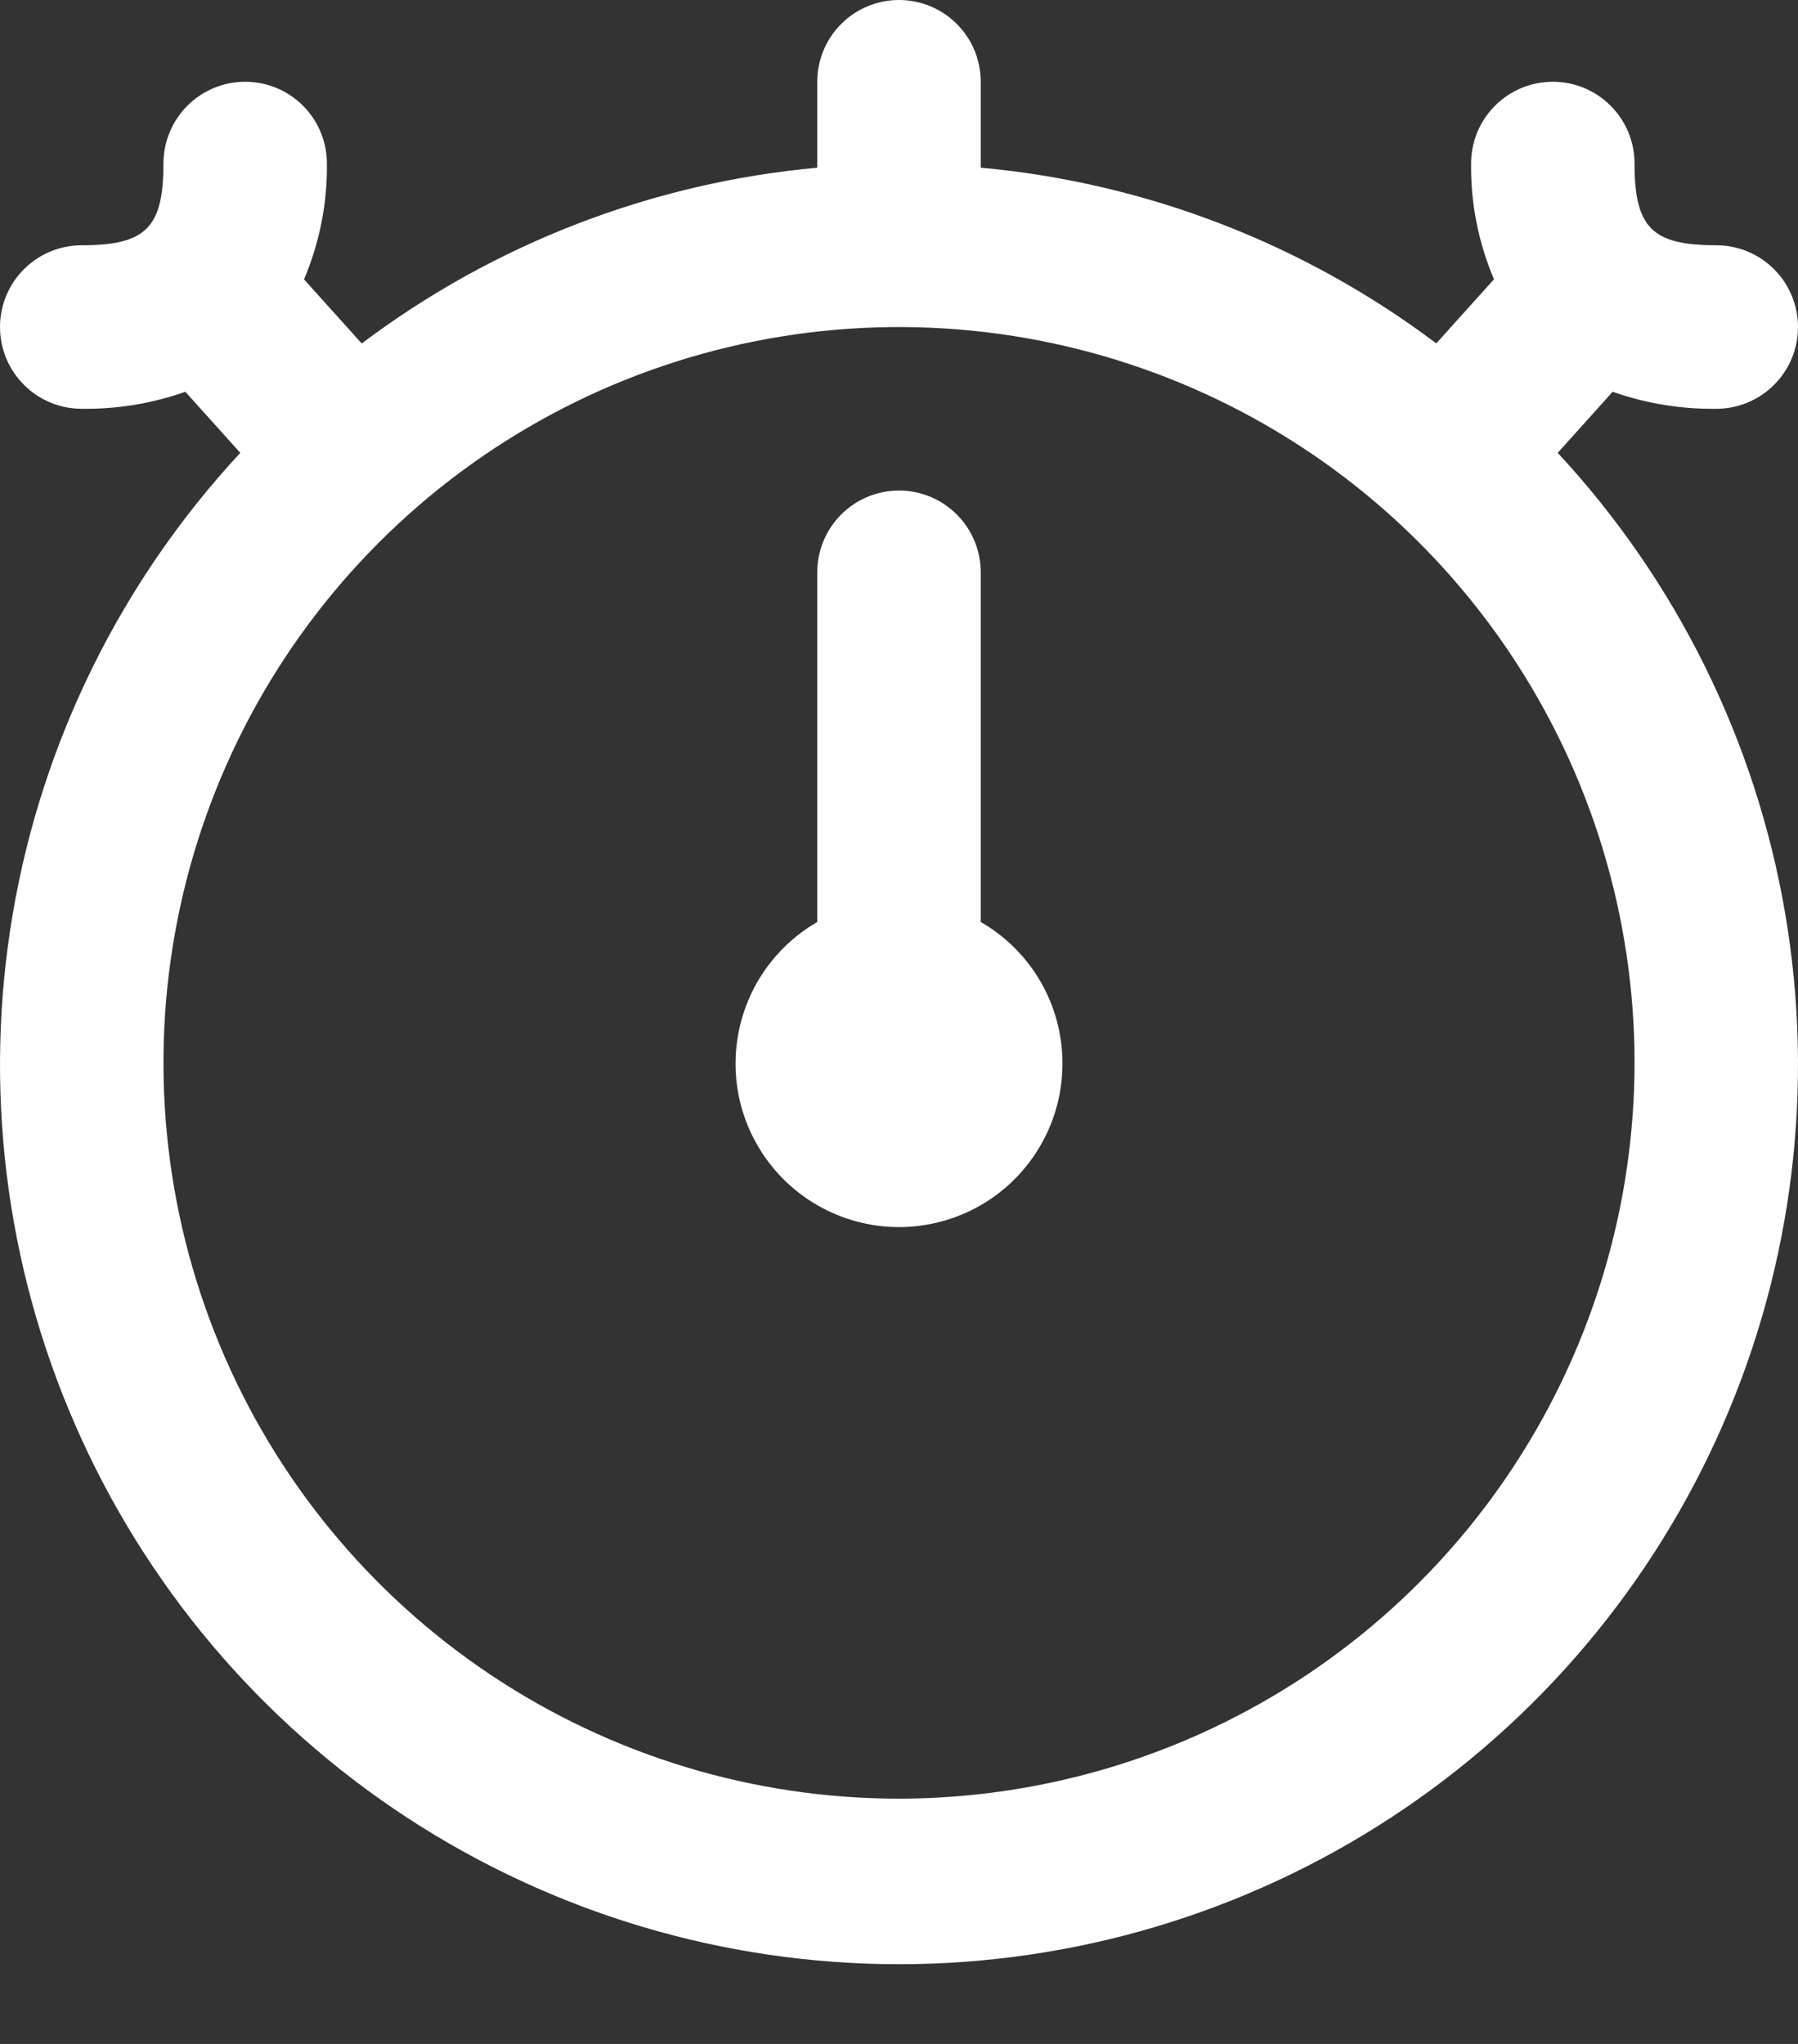 <svg width="22" height="25" viewBox="0 0 22 25" fill="none" xmlns="http://www.w3.org/2000/svg">
<rect x="0" y="0" width="22" height="25" fill="#333333" stroke="none"/>
<path id="Vector" d="M13 13C13.002 13.351 12.911 13.697 12.736 14.002C12.562 14.307 12.31 14.561 12.006 14.738C11.702 14.914 11.357 15.008 11.006 15.009C10.654 15.01 10.309 14.918 10.004 14.743C9.699 14.568 9.446 14.316 9.27 14.012C9.093 13.708 9 13.363 9 13.011C9 12.66 9.092 12.315 9.267 12.01C9.443 11.706 9.696 11.453 10 11.277V7C10 6.735 10.105 6.48 10.293 6.293C10.48 6.105 10.735 6 11 6C11.265 6 11.52 6.105 11.707 6.293C11.895 6.48 12 6.735 12 7V11.277C12.303 11.451 12.555 11.702 12.731 12.005C12.906 12.307 12.999 12.65 13 13ZM19.06 5.539C20.517 7.108 21.485 9.068 21.844 11.178C22.203 13.289 21.939 15.459 21.083 17.421C20.227 19.384 18.818 21.054 17.027 22.227C15.236 23.4 13.141 24.025 11 24.025C8.859 24.025 6.765 23.4 4.973 22.227C3.182 21.054 1.772 19.384 0.917 17.421C0.061 15.459 -0.203 13.289 0.156 11.178C0.515 9.068 1.483 7.108 2.94 5.539L2.268 4.792C1.861 4.935 1.432 5.006 1 5C0.735 5 0.48 4.895 0.293 4.707C0.105 4.52 6.0885e-06 4.265 6.0885e-06 4C6.0885e-06 3.735 0.105 3.48 0.293 3.293C0.48 3.105 0.735 3 1 3C1.785 3 2 2.785 2 2C2 1.735 2.105 1.48 2.293 1.293C2.48 1.105 2.735 1 3 1C3.265 1 3.52 1.105 3.707 1.293C3.895 1.48 4 1.735 4 2C4.006 2.487 3.91 2.969 3.72 3.417L4.426 4.201C6.048 2.98 7.978 2.236 10 2.051V1C10 0.735 10.105 0.48 10.293 0.293C10.48 0.105 10.735 0 11 0C11.265 0 11.52 0.105 11.707 0.293C11.895 0.48 12 0.735 12 1V2.051C14.022 2.235 15.952 2.98 17.574 4.2L18.28 3.416C18.09 2.968 17.994 2.486 18 2C18 1.735 18.105 1.48 18.293 1.293C18.48 1.105 18.735 1 19 1C19.265 1 19.52 1.105 19.707 1.293C19.895 1.48 20 1.735 20 2C20 2.785 20.215 3 21 3C21.265 3 21.52 3.105 21.707 3.293C21.895 3.48 22 3.735 22 4C22 4.265 21.895 4.52 21.707 4.707C21.52 4.895 21.265 5 21 5C20.568 5.006 20.139 4.935 19.732 4.792L19.06 5.539ZM20 13C20 11.22 19.472 9.48 18.483 8C17.494 6.52 16.089 5.366 14.444 4.685C12.8 4.004 10.99 3.826 9.244 4.173C7.498 4.52 5.895 5.377 4.636 6.636C3.377 7.895 2.52 9.498 2.173 11.244C1.826 12.99 2.004 14.8 2.685 16.444C3.366 18.089 4.52 19.494 6 20.483C7.48 21.472 9.22 22 11 22C13.386 21.997 15.674 21.048 17.361 19.361C19.048 17.674 19.997 15.386 20 13Z" fill="white"/>
</svg>
